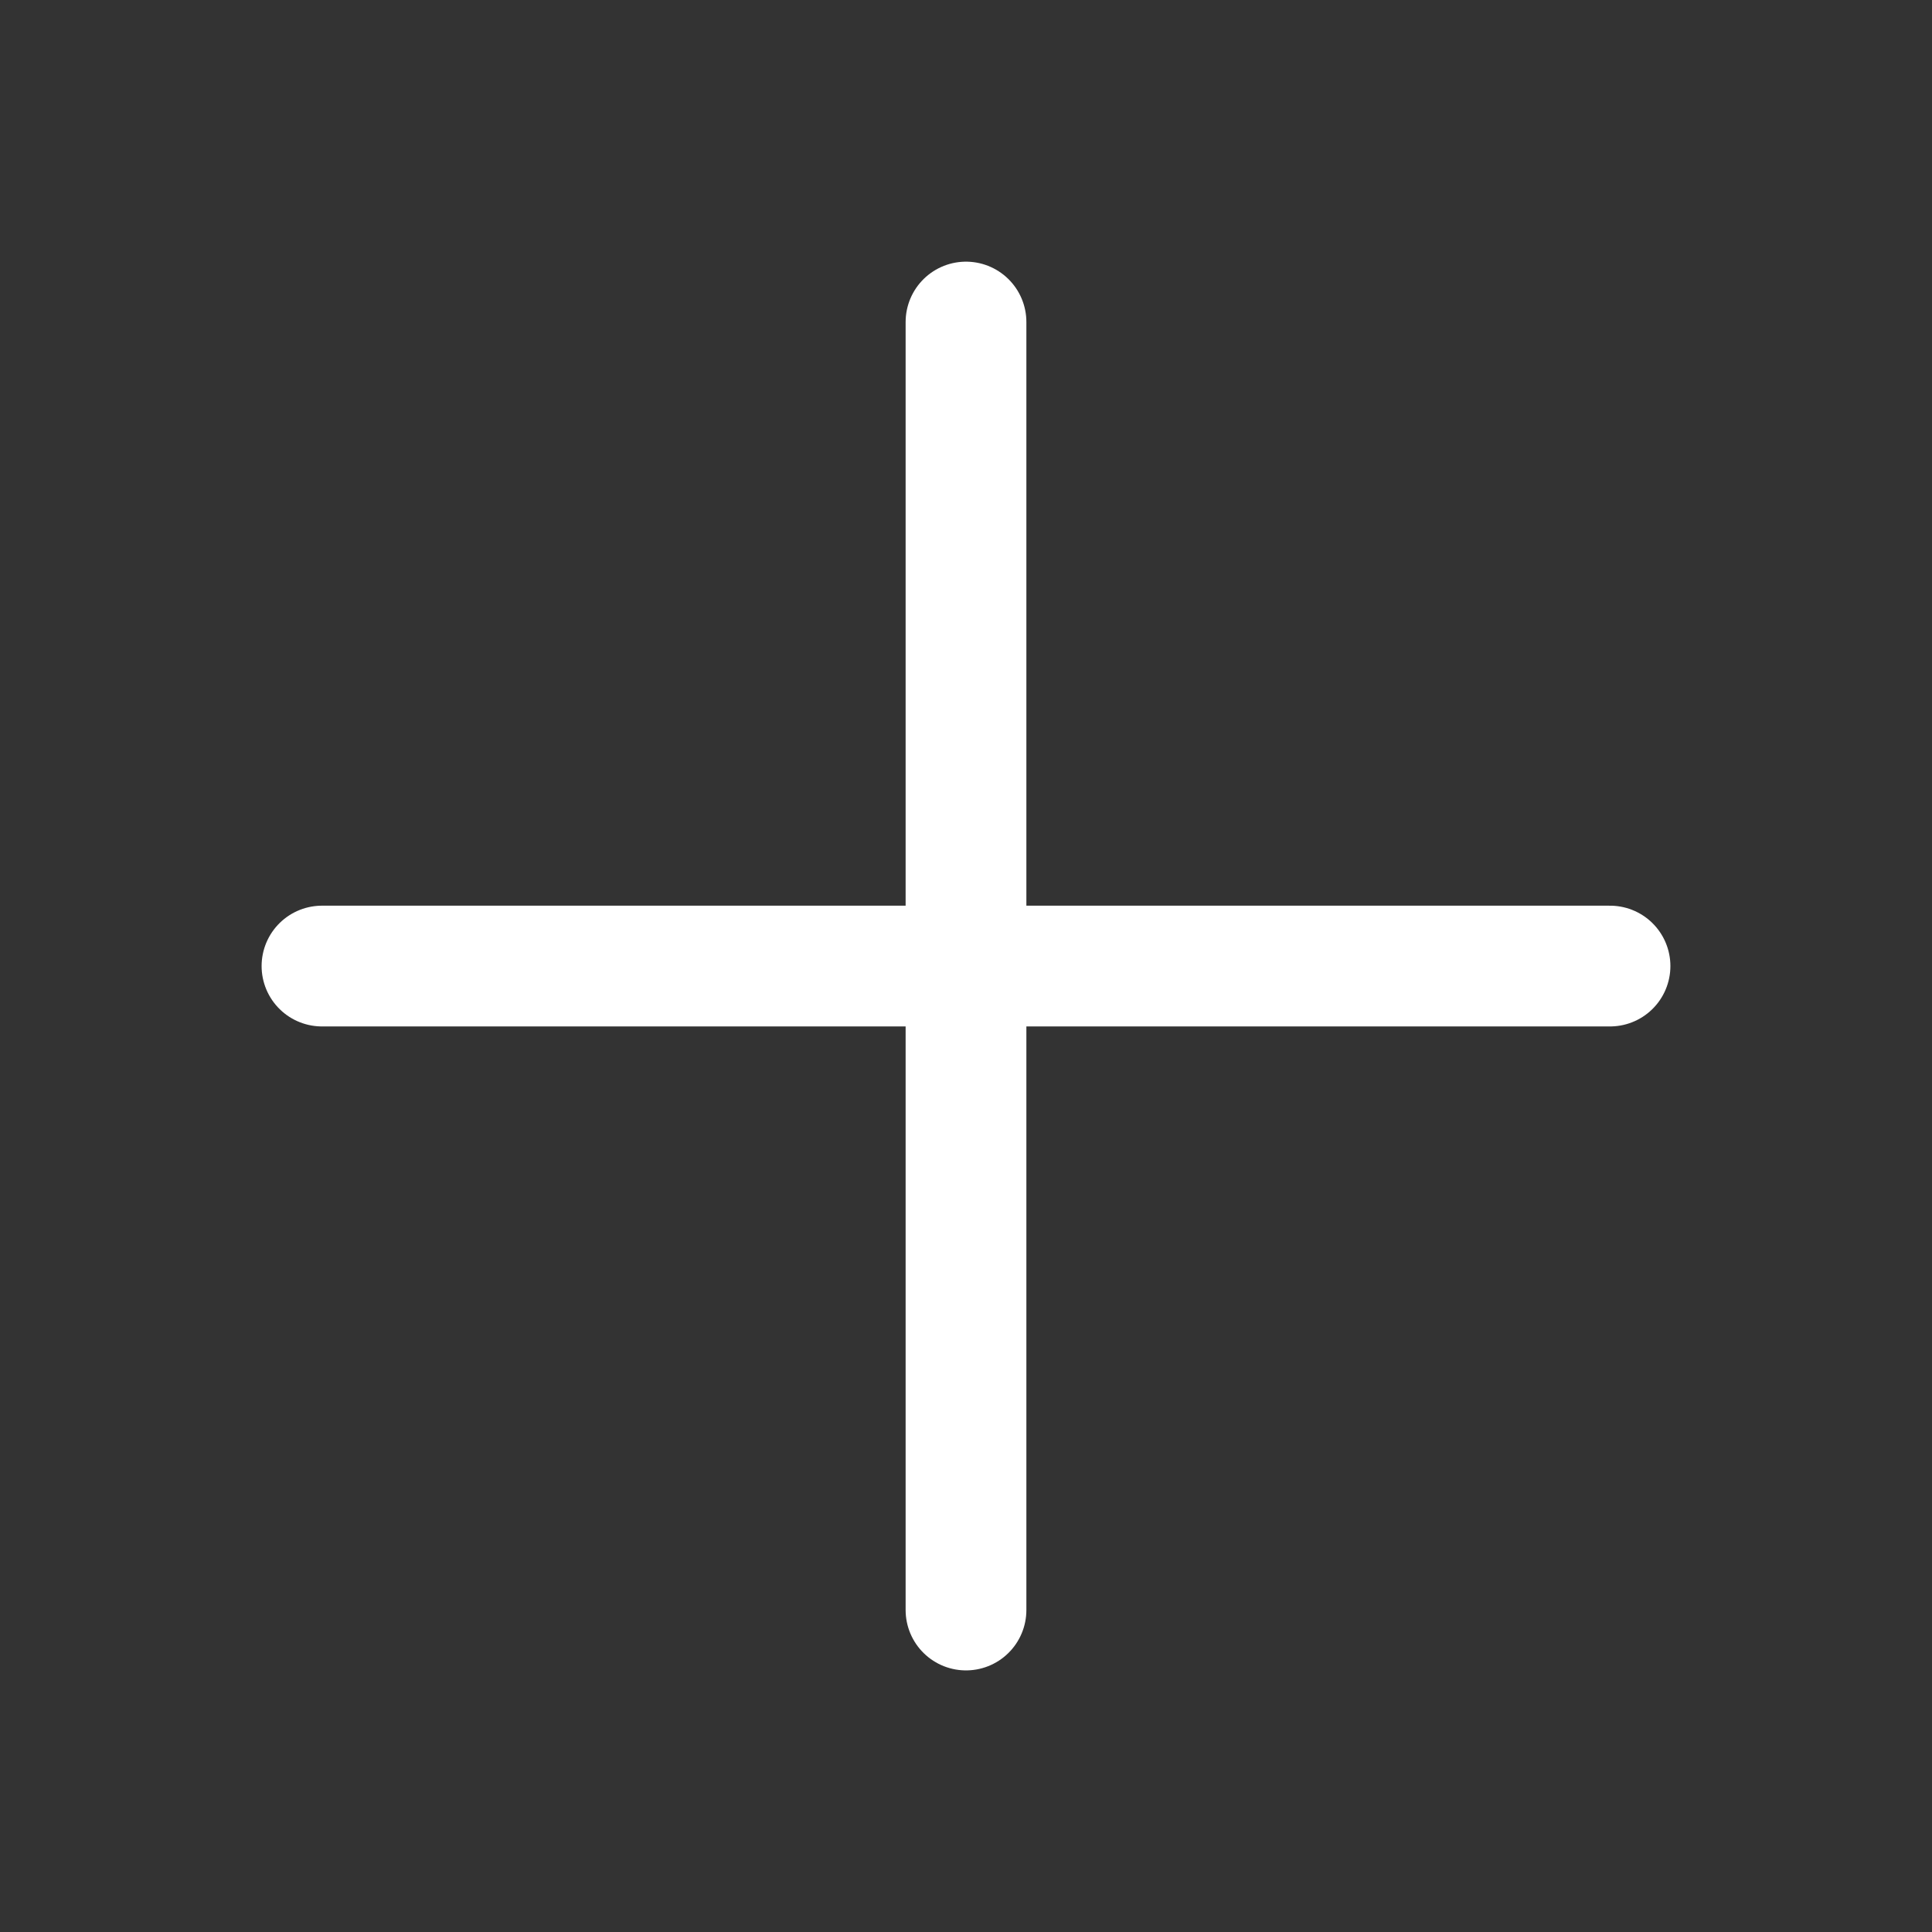 <svg width="32" height="32" viewBox="0 0 32 32" fill="none" xmlns="http://www.w3.org/2000/svg">
<rect x="0" y="0" width="32" height="32" fill="#333333" stroke="none"/>
<path d="M5.333 16.001H26.667M16 5.334V26.667" stroke="white" stroke-width="2" stroke-linecap="round" stroke-linejoin="round"/>
</svg>
